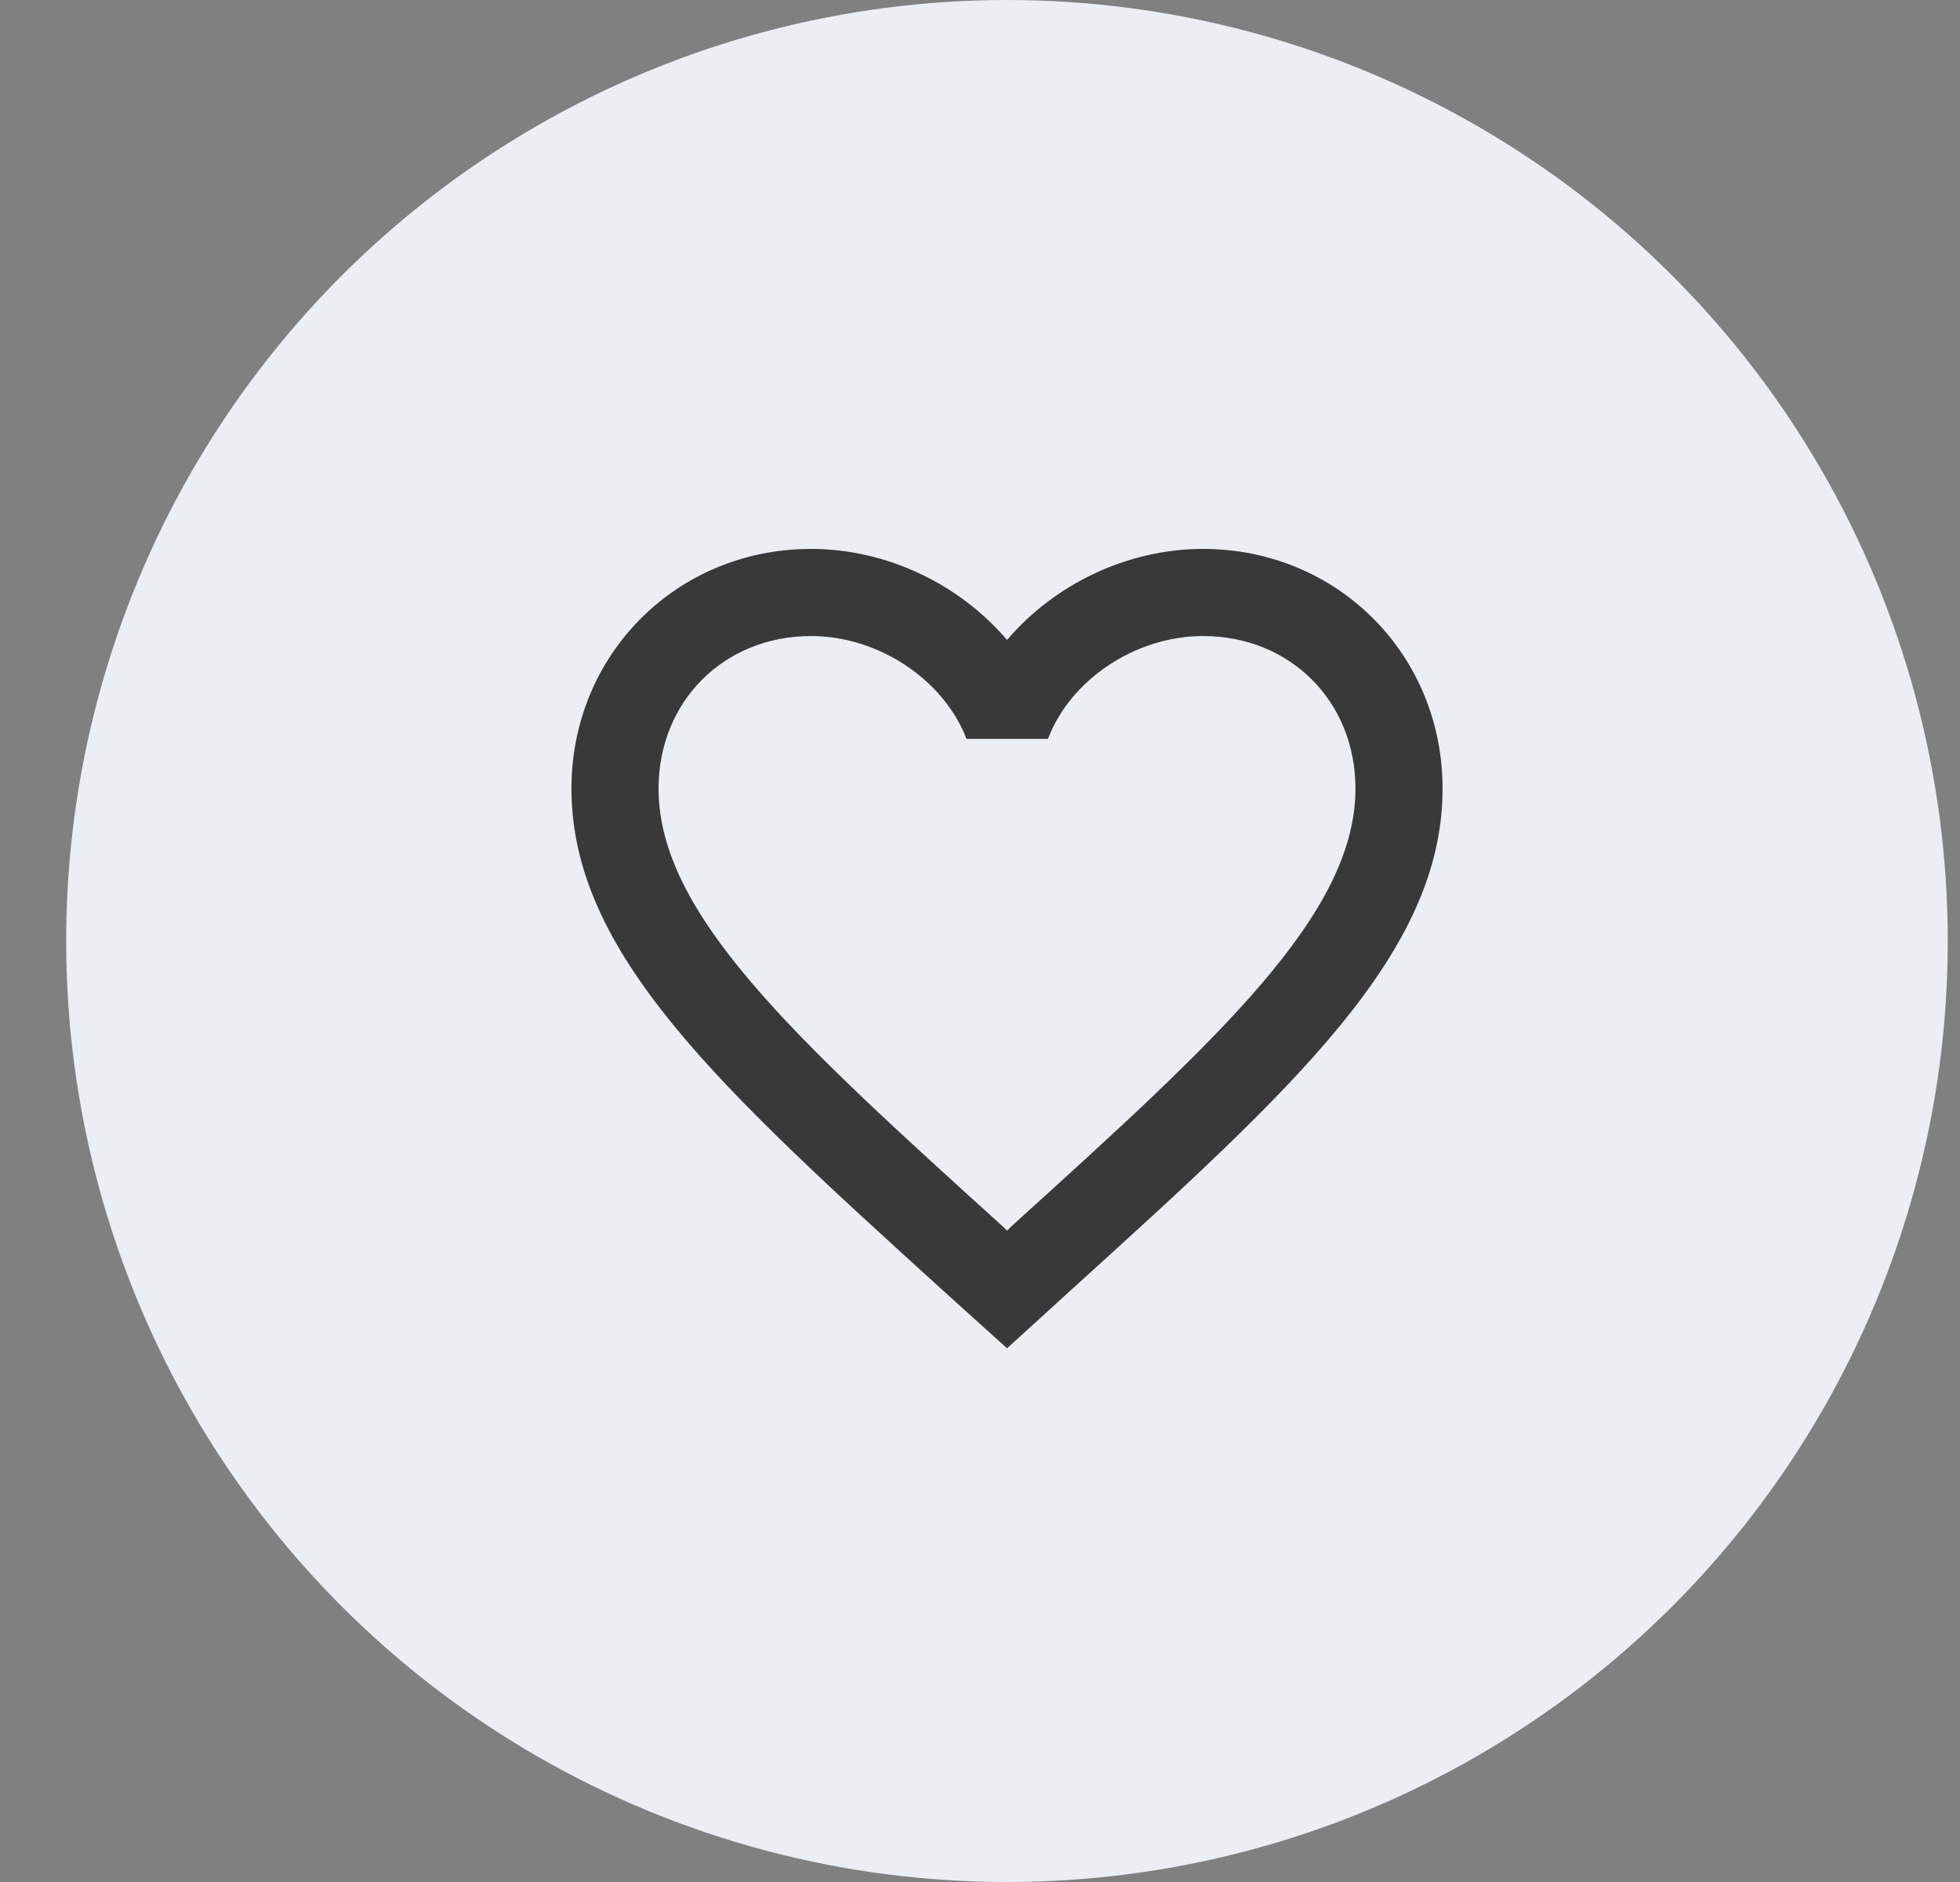 <svg width="25" height="24" viewBox="0 0 25 24" fill="none" xmlns="http://www.w3.org/2000/svg">
<rect x="0" y="0" width="25" height="24" fill="#808080" stroke="none"/>
<circle cx="12.844" cy="12" r="12" fill="#EBEEF2"/>
<g clip-path="url(#clip0_701_18513)">
<path d="M15.345 7C14.378 7 13.45 7.45 12.845 8.161C12.239 7.45 11.311 7 10.345 7C8.634 7 7.289 8.344 7.289 10.056C7.289 12.156 9.178 13.867 12.039 16.467L12.845 17.194L13.65 16.461C16.511 13.867 18.4 12.156 18.4 10.056C18.4 8.344 17.056 7 15.345 7ZM12.9 15.639L12.845 15.694L12.789 15.639C10.145 13.244 8.4 11.661 8.4 10.056C8.4 8.944 9.234 8.111 10.345 8.111C11.2 8.111 12.034 8.661 12.328 9.422H13.367C13.656 8.661 14.489 8.111 15.345 8.111C16.456 8.111 17.289 8.944 17.289 10.056C17.289 11.661 15.545 13.244 12.9 15.639Z" fill="#393939"/>
</g>
<defs>
<clipPath id="clip0_701_18513">
<rect width="13.333" height="13.333" fill="white" transform="translate(6.18 5.333)"/>
</clipPath>
</defs>
</svg>
